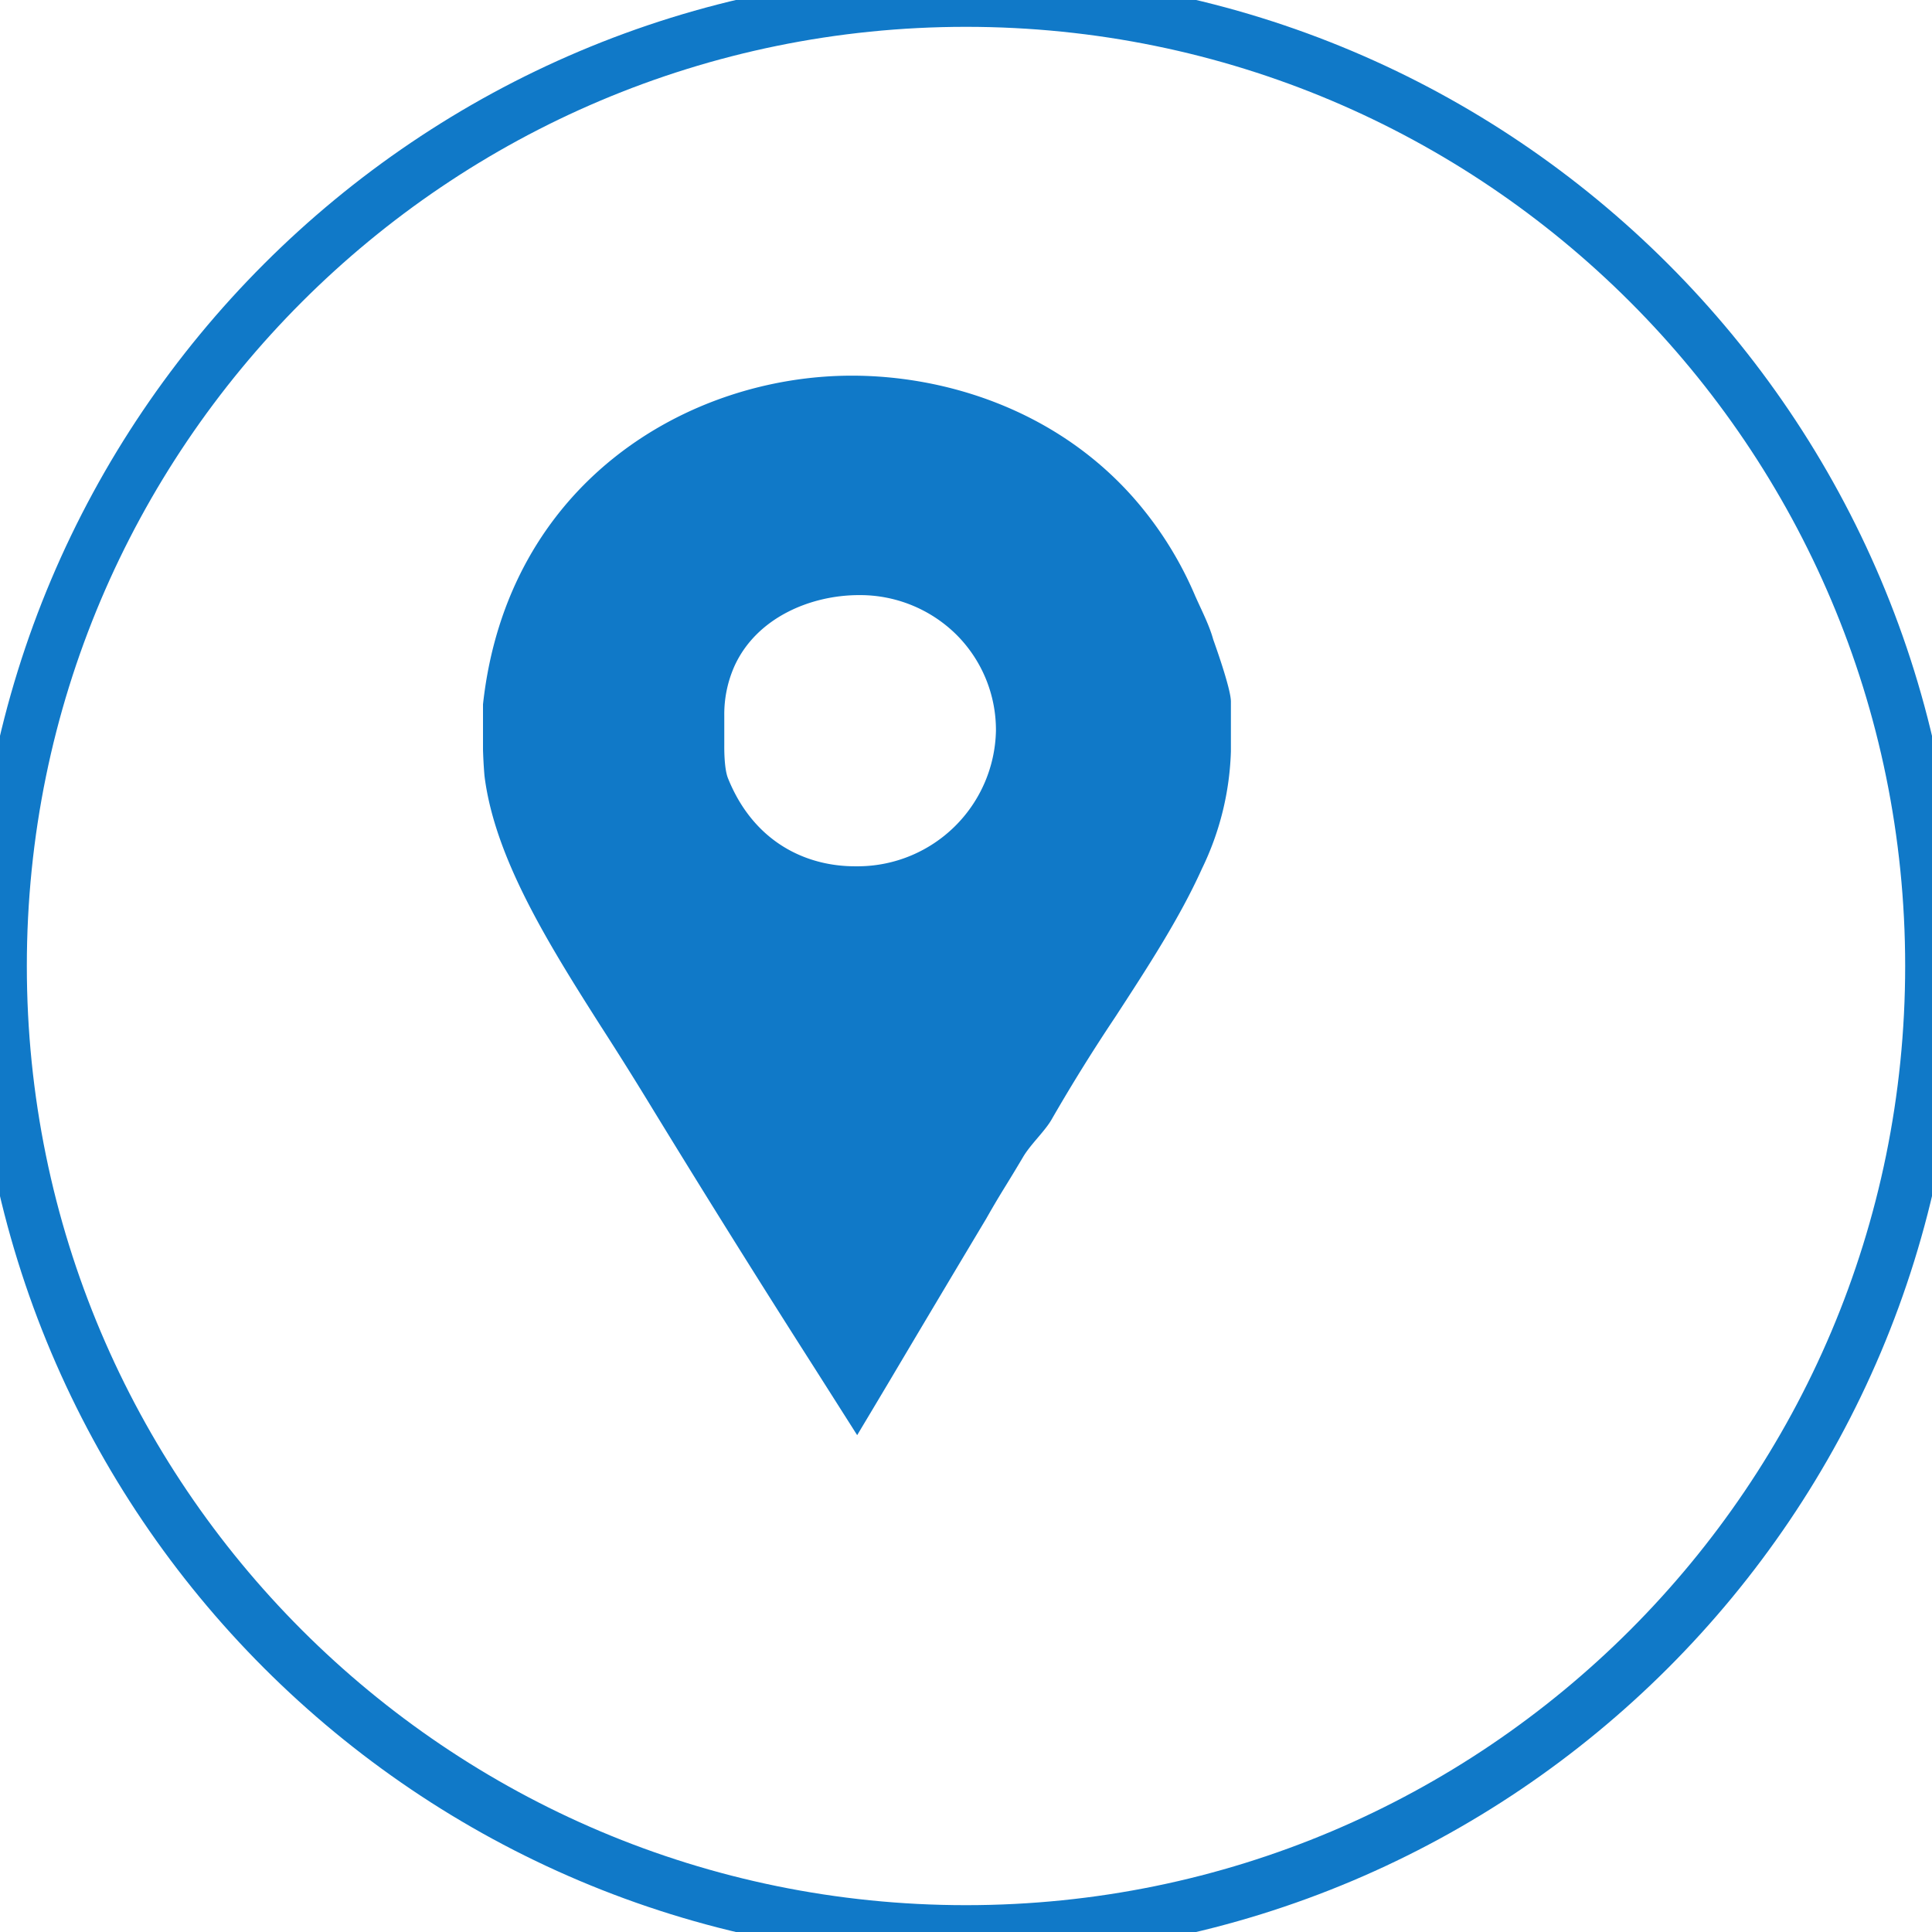 <svg xmlns="http://www.w3.org/2000/svg" width="36" height="36" viewBox="2 1 36 36"><g data-name="Icon"><path d="M24.28 12.124a5.88 5.88 0 0 0 .013.03c.107.238.244.507.313.76.018.052.33.913.33 1.158v.93a5.368 5.368 0 0 1-.54 2.186c-.416.923-1.02 1.849-1.623 2.775a33.308 33.308 0 0 0-1.17 1.883c-.125.227-.4.473-.543.719a35.089 35.089 0 0 1-.34.562 17.428 17.428 0 0 0-.342.579 887.799 887.799 0 0 0-1.811 3.04 465.093 465.093 0 0 1-.595.996 3123.854 3123.854 0 0 0-.797-1.255 289.275 289.275 0 0 1-3.117-4.992 68.866 68.866 0 0 0-.867-1.38c-.984-1.545-1.967-3.129-2.161-4.64a2.028 2.028 0 0 1-.003-.027 8.51 8.51 0 0 1-.027-.481v-.843C11.45 10 14.816 8 17.874 8c1.73 0 3.774.625 5.225 2.25a6.787 6.787 0 0 1 1.18 1.874Zm-8.718 3.37a3.13 3.13 0 0 0 .186.388c.525.917 1.386 1.26 2.182 1.26a2.758 2.758 0 0 0 .075 0 2.579 2.579 0 0 0 2.553-2.526 2.51 2.51 0 0 0-.739-1.792 2.552 2.552 0 0 0-1.812-.735c-.903 0-1.91.42-2.321 1.322a2.205 2.205 0 0 0-.19.923v.545c0 .034-.007.422.066.615Z" fill="rgba(16, 121, 200, 1)" fill-rule="evenodd" data-name="Forma 1"/><path d="M20 1c9.941 0 18 8.059 18 18 0 9.94-8.059 18-18 18S2 28.94 2 19C2 9.059 10.059 1 20 1Z" stroke-miterlimit="100" stroke="rgba(16, 121, 200, 1)" fill="transparent" data-name="Ellipse 798"/></g></svg>